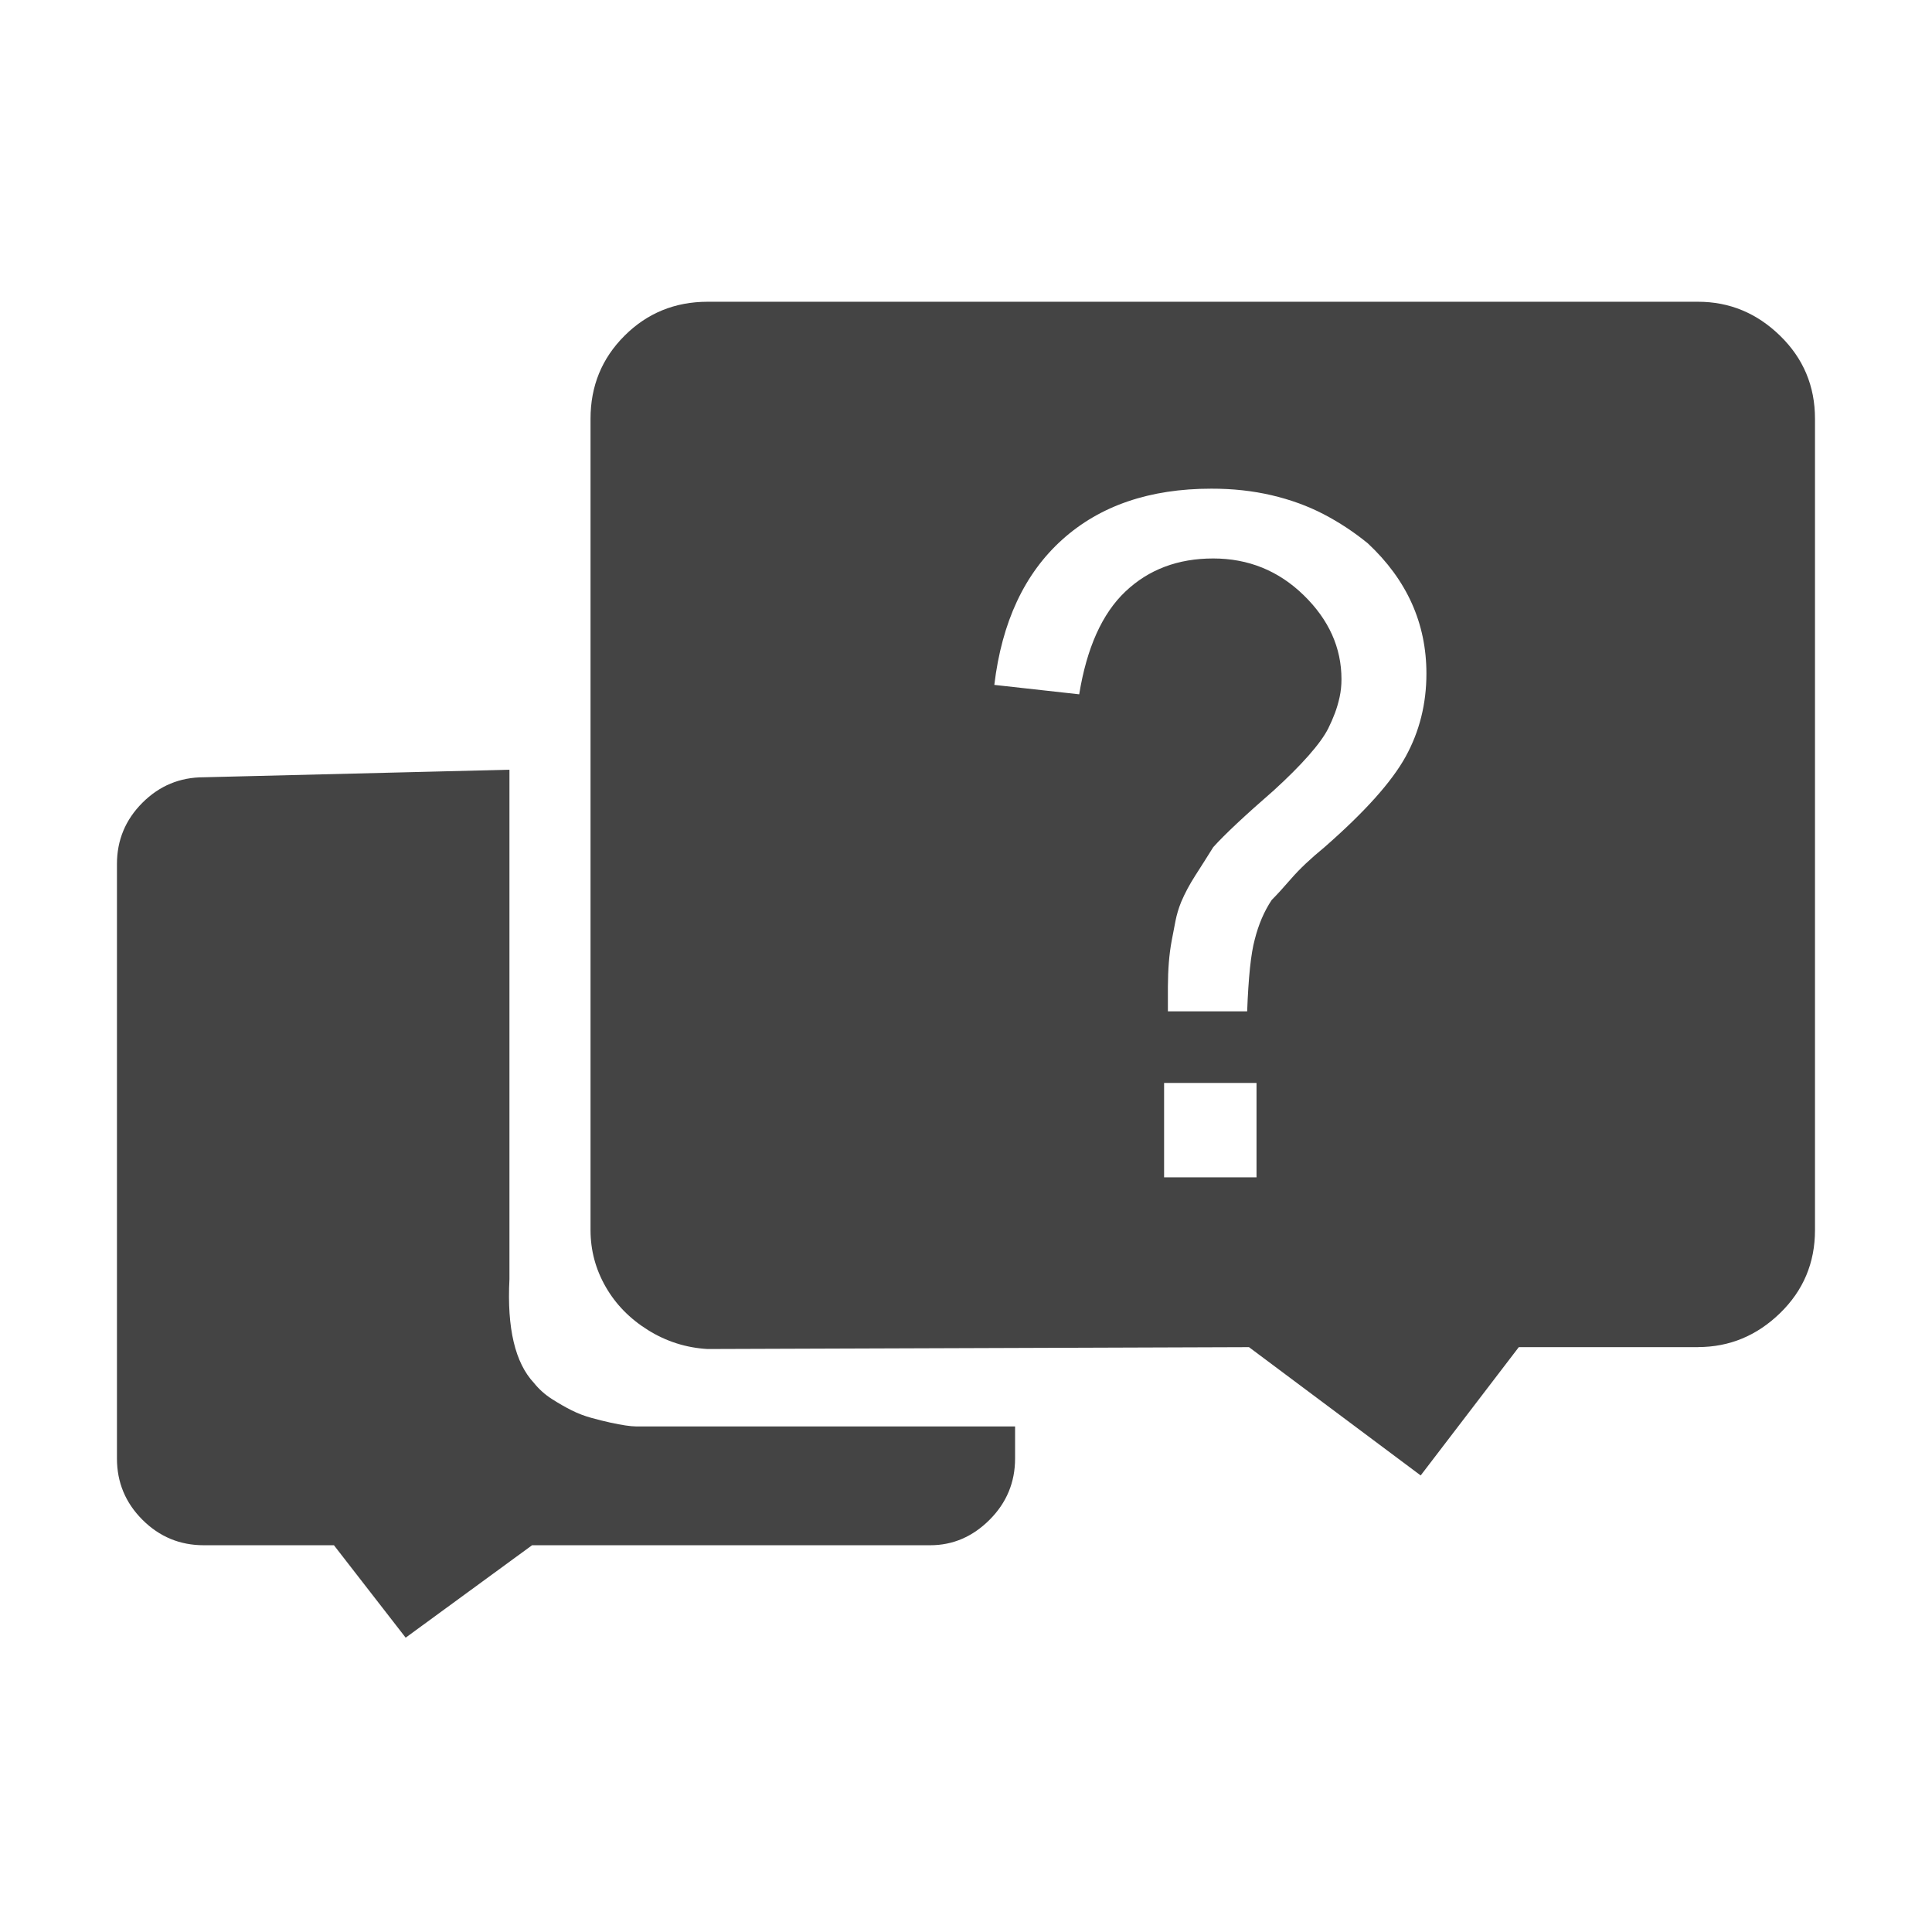 <?xml version="1.0" encoding="utf-8"?>
<!-- Generated by IcoMoon.io -->
<!DOCTYPE svg PUBLIC "-//W3C//DTD SVG 1.1//EN" "http://www.w3.org/Graphics/SVG/1.1/DTD/svg11.dtd">
<svg version="1.1" xmlns="http://www.w3.org/2000/svg" xmlns:xlink="http://www.w3.org/1999/xlink" width="32" height="32" viewBox="0 0 32 32">
<path fill="#444444" d="M28.125 22.313h-2.969l-1.625 2.125-2.844-2.125-8.969 0.031q-0.531-0.031-0.984-0.313t-0.703-0.719-0.25-0.938v-13.438q0-0.813 0.563-1.375t1.375-0.563h16.406q0.781 0 1.359 0.563t0.578 1.375v13.438q0 0.813-0.578 1.375t-1.359 0.563zM19.281 19.5h1.531v-1.563h-1.531v1.563zM22.656 9q-0.344-0.281-0.734-0.484t-0.859-0.313-1-0.109q-1.531 0-2.469 0.844t-1.125 2.406l1.406 0.156q0.188-1.156 0.766-1.703t1.453-0.547 1.5 0.609 0.625 1.391q0 0.156-0.031 0.297t-0.078 0.266-0.109 0.25q-0.094 0.188-0.328 0.453t-0.578 0.578q-0.719 0.625-1 0.938-0.156 0.25-0.297 0.469t-0.234 0.438q-0.063 0.156-0.094 0.313t-0.063 0.328-0.047 0.359-0.016 0.406v0.406h1.313q0.031-0.844 0.125-1.188 0.094-0.375 0.281-0.656 0.125-0.125 0.328-0.359t0.547-0.516q1-0.875 1.344-1.5t0.344-1.375q0-1.25-0.969-2.156zM16.813 23.625v0.531q0 0.594-0.422 1.016t-0.984 0.422h-6.594l-2.094 1.531-1.188-1.531h-2.156q-0.594 0-1.016-0.422t-0.422-1.016v-9.844q0-0.594 0.422-1.016t1.016-0.422l5.063-0.125v8.438q-0.063 1.219 0.406 1.719 0.125 0.156 0.297 0.266t0.328 0.188 0.328 0.125 0.313 0.078 0.25 0.047 0.172 0.016h6.281z"></path>
</svg>
